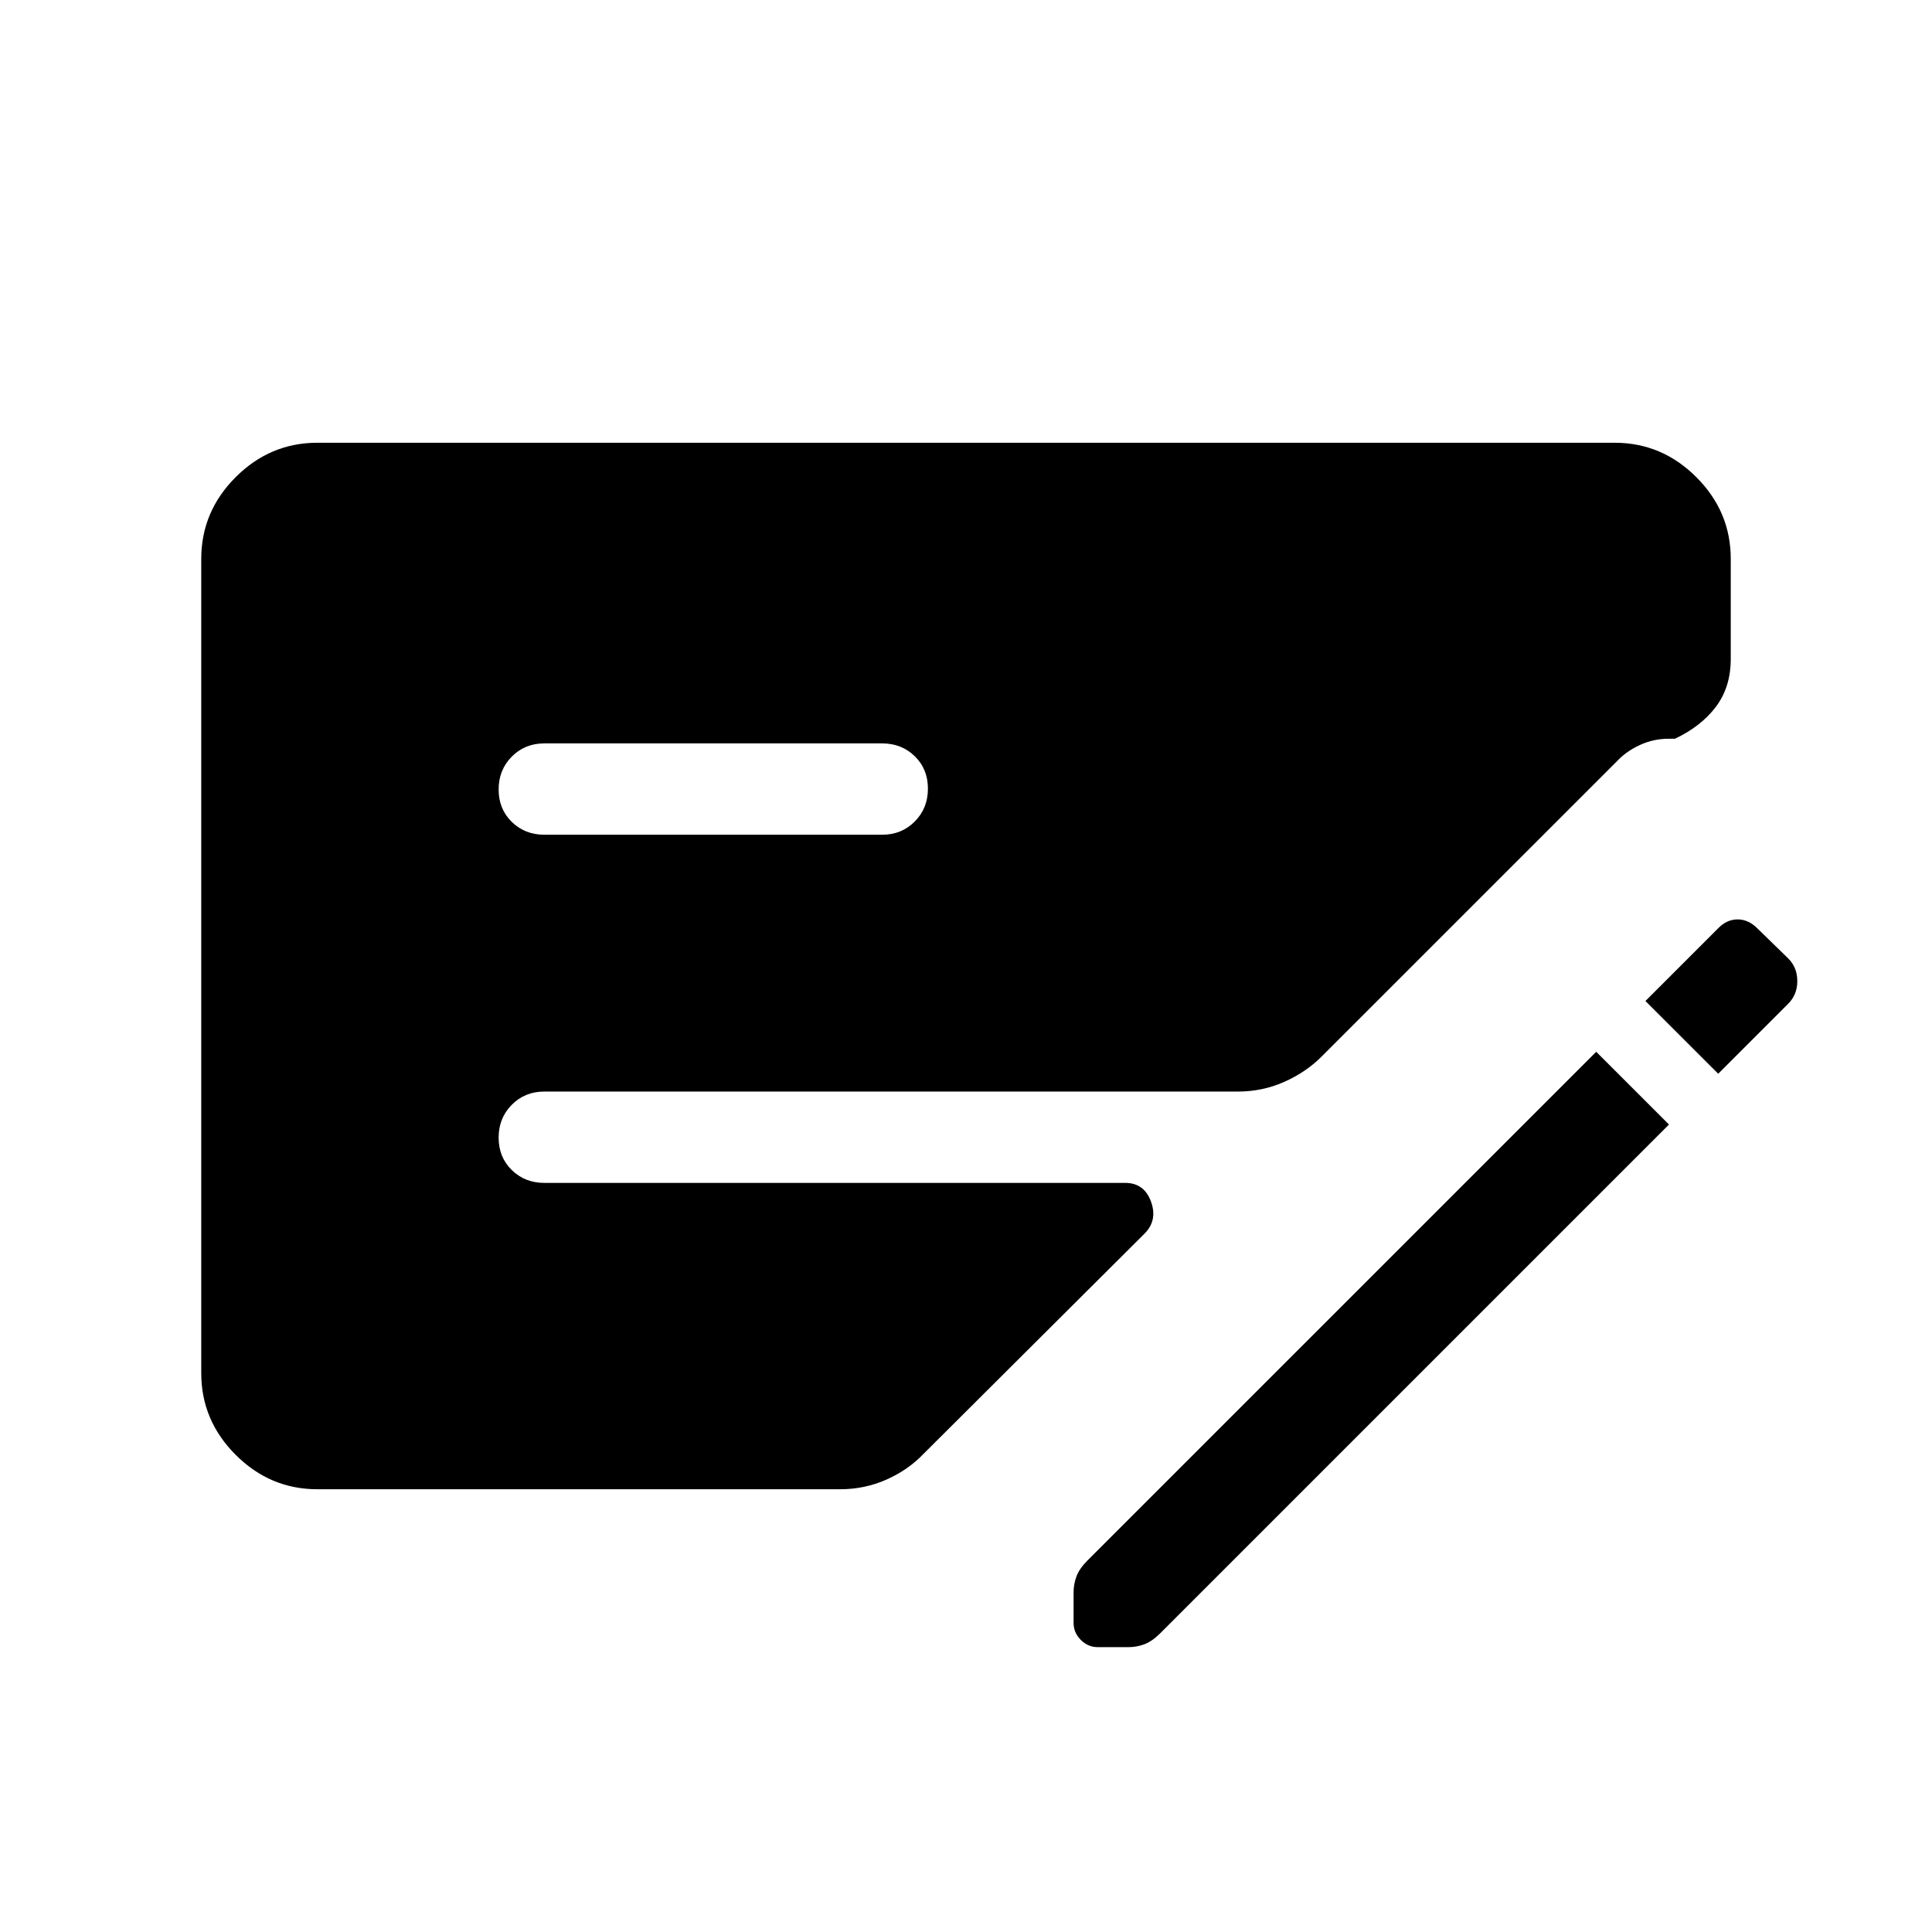 <svg xmlns="http://www.w3.org/2000/svg" width="48" height="48" viewBox="0 -960 960 960"><path d="m829.31-401.23-253 253q-3.89 3.84-7.72 5.27-3.83 1.42-7.92 1.42h-15.23q-4.79 0-8.38-3.59-3.6-3.6-3.6-8.39v-15.23q0-4.09 1.42-7.92 1.43-3.83 5.27-7.72l253-252.99 36.16 36.15ZM100-277.69v-404.62q0-23.5 17.1-40.59 17.09-17.1 40.59-17.1h644.62q23.5 0 40.59 17.1 17.1 17.09 17.1 40.59v49.77q0 13.91-7.35 23.69-7.34 9.77-20.39 15.93h-3.18q-7.19 0-13.71 2.88-6.52 2.89-11.06 7.43L656.54-434.85q-7.62 7.62-18.42 12.43-10.81 4.81-23.04 4.81H270.46q-9.64 0-16.17 6.58-6.52 6.58-6.52 16.3 0 9.73 6.52 16.11 6.53 6.39 16.17 6.39h288.62q9.47 0 12.85 9.31 3.38 9.3-3.24 15.92L458.93-237.62q-7.62 8-18.43 12.81-10.81 4.81-23.04 4.81H157.69q-23.5 0-40.59-17.1-17.1-17.09-17.1-40.59Zm170.46-267.54h167.92q9.65 0 16.17-6.58 6.53-6.58 6.53-16.31 0-9.73-6.53-16.11-6.52-6.38-16.17-6.38H270.46q-9.64 0-16.17 6.58-6.52 6.58-6.52 16.3 0 9.73 6.52 16.11 6.53 6.39 16.17 6.39Zm583.31 118.77-36.16-36.15 35.98-35.97q4.35-4.57 9.82-4.57 5.47 0 9.97 4.61l15.08 14.69q4.61 4.49 4.61 11.37 0 6.89-4.79 11.5l-34.51 34.52Z"/></svg>